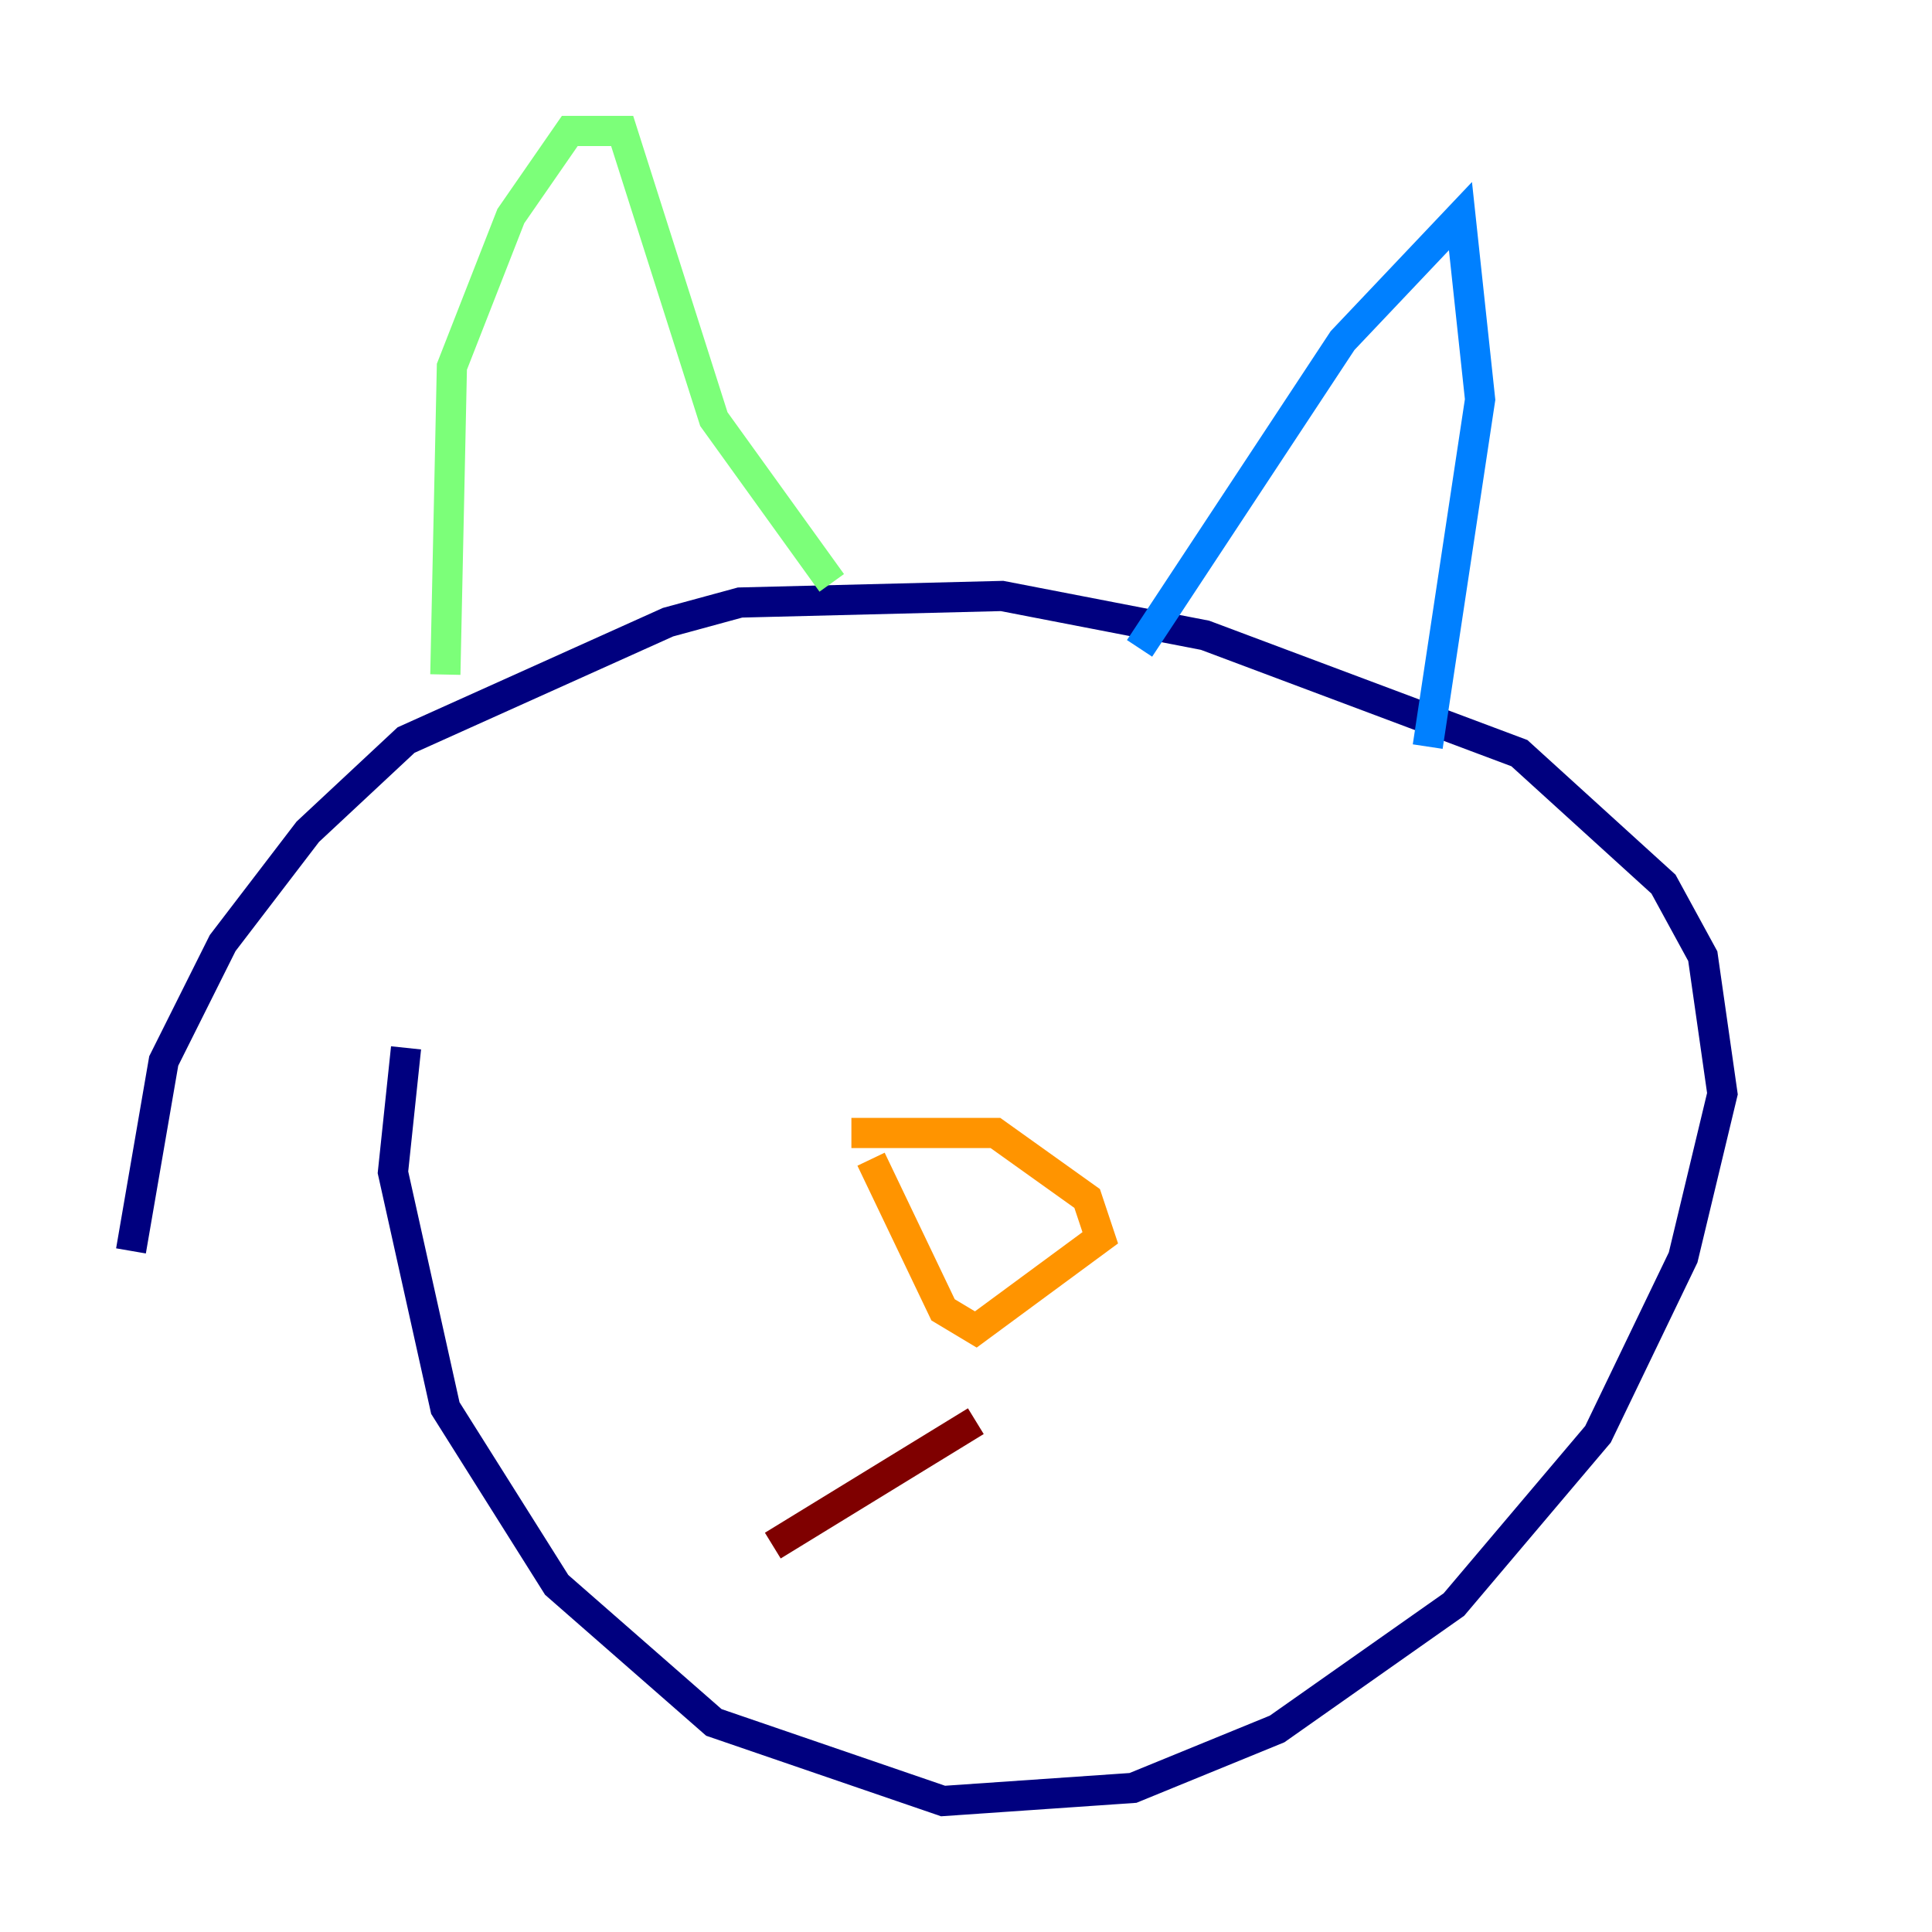 <?xml version="1.0" encoding="utf-8" ?>
<svg baseProfile="tiny" height="128" version="1.2" viewBox="0,0,128,128" width="128" xmlns="http://www.w3.org/2000/svg" xmlns:ev="http://www.w3.org/2001/xml-events" xmlns:xlink="http://www.w3.org/1999/xlink"><defs /><polyline fill="none" points="26.902,69.424 26.034,77.668 29.505,93.288 36.881,105.003 47.295,114.115 62.481,119.322 75.064,118.454 84.61,114.549 96.325,106.305 105.871,95.024 111.512,83.308 114.115,72.461 112.814,63.349 110.21,58.576 100.664,49.898 79.837,42.088 66.386,39.485 49.031,39.919 44.258,41.22 26.902,49.031 20.393,55.105 14.752,62.481 10.848,70.291 8.678,82.875" stroke="#00007f" stroke-width="2" /><polyline fill="none" points="75.498,42.956 88.949,22.563 96.759,14.319 98.061,26.468 94.59,49.464" stroke="#0080ff" stroke-width="2" /><polyline fill="none" points="55.105,38.617 47.295,27.77 41.22,8.678 37.749,8.678 33.844,14.319 29.939,24.298 29.505,44.691" stroke="#7cff79" stroke-width="2" /><polyline fill="none" points="57.709,76.8 62.481,86.78 64.651,88.081 72.895,82.007 72.027,79.403 65.953,75.064 56.407,75.064" stroke="#ff9400" stroke-width="2" /><polyline fill="none" points="64.651,94.156 51.2,102.4" stroke="#7f0000" stroke-width="2" /></svg>